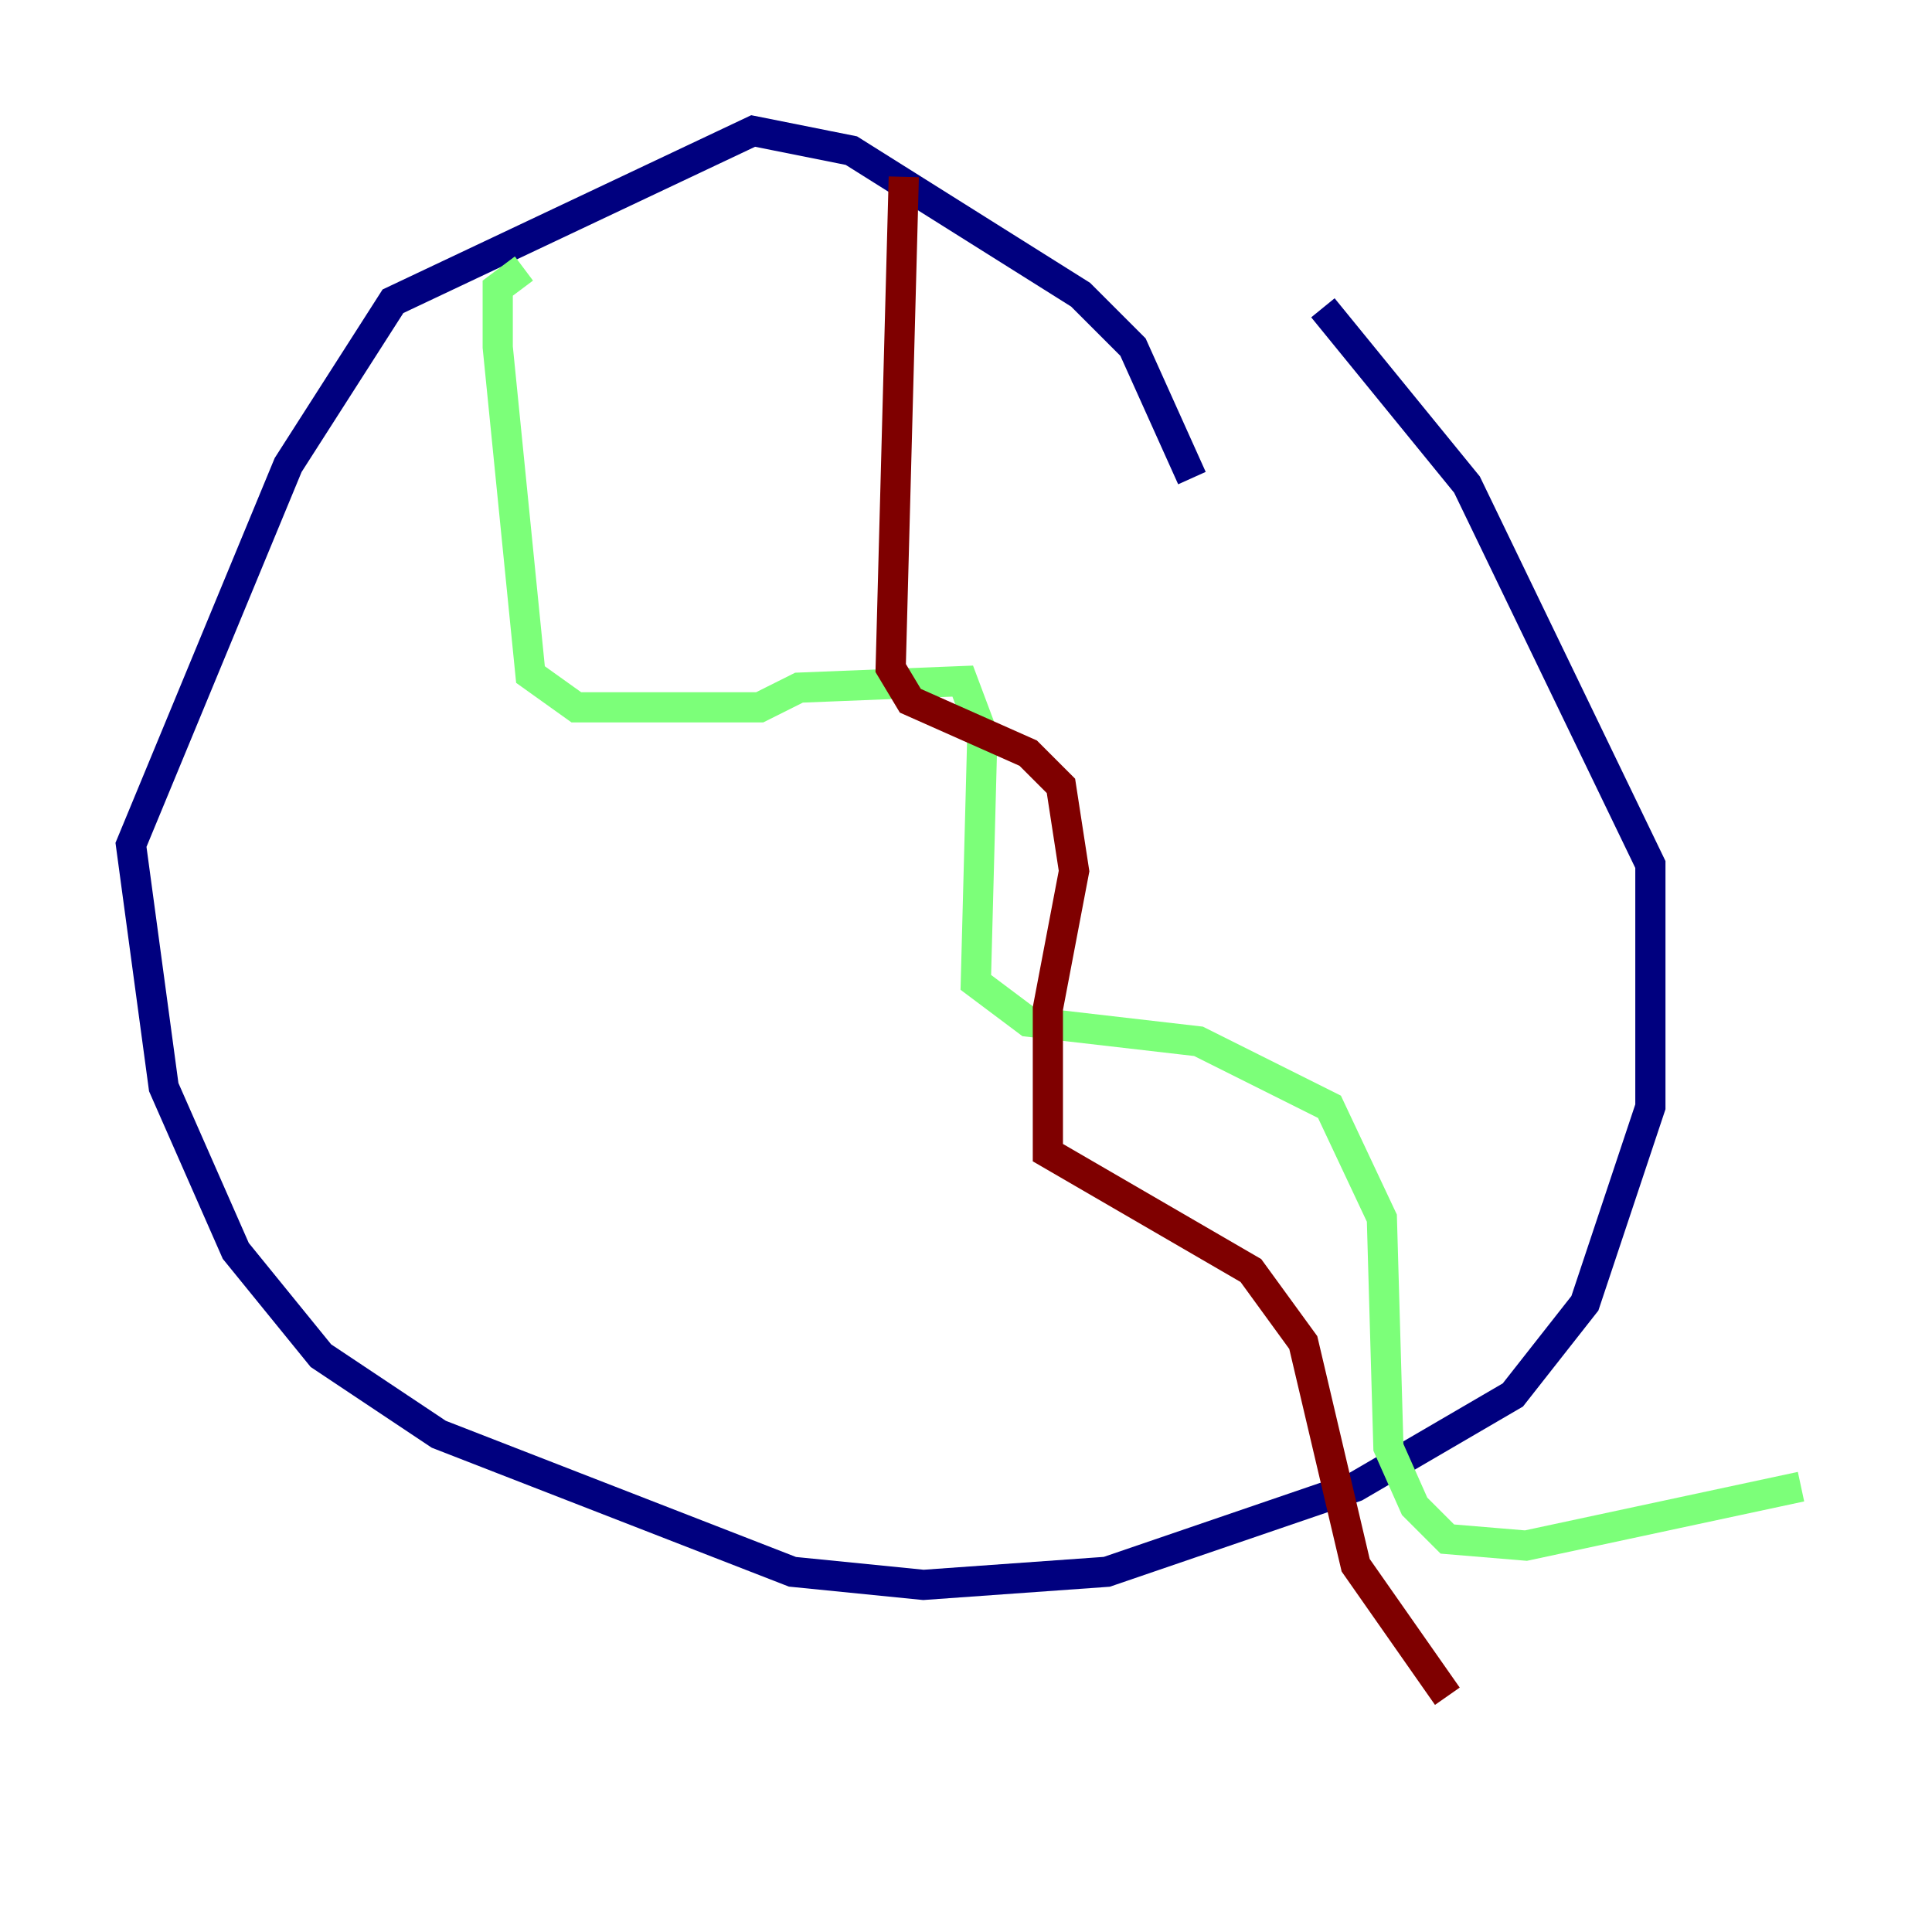<?xml version="1.0" encoding="utf-8" ?>
<svg baseProfile="tiny" height="128" version="1.2" viewBox="0,0,128,128" width="128" xmlns="http://www.w3.org/2000/svg" xmlns:ev="http://www.w3.org/2001/xml-events" xmlns:xlink="http://www.w3.org/1999/xlink"><defs /><polyline fill="none" points="78.969,31.675 75.064,22.997 71.593,19.525 56.407,9.98 49.898,8.678 26.034,19.959 19.091,30.807 8.678,55.973 10.848,72.027 15.62,82.875 21.261,89.817 29.071,95.024 52.502,104.136 61.18,105.003 73.329,104.136 89.817,98.495 100.231,92.42 105.003,86.346 109.342,73.329 109.342,57.275 97.193,32.108 87.647,20.393" stroke="#00007f" stroke-width="2" /><polyline fill="none" points="34.712,17.79 32.976,19.091 32.976,22.997 35.146,44.691 38.183,46.861 50.332,46.861 52.936,45.559 63.783,45.125 65.085,48.597 64.651,65.085 68.122,67.688 79.403,68.99 88.081,73.329 91.552,80.705 91.986,95.891 93.722,99.797 95.891,101.966 101.098,102.4 119.322,98.495" stroke="#7cff79" stroke-width="2" /><polyline fill="none" points="59.878,11.715 59.01,44.258 60.312,46.427 68.122,49.898 70.291,52.068 71.159,57.709 69.424,66.82 69.424,76.366 82.875,84.176 86.346,88.949 89.817,103.702 95.891,112.38" stroke="#7f0000" stroke-width="2" /></svg>